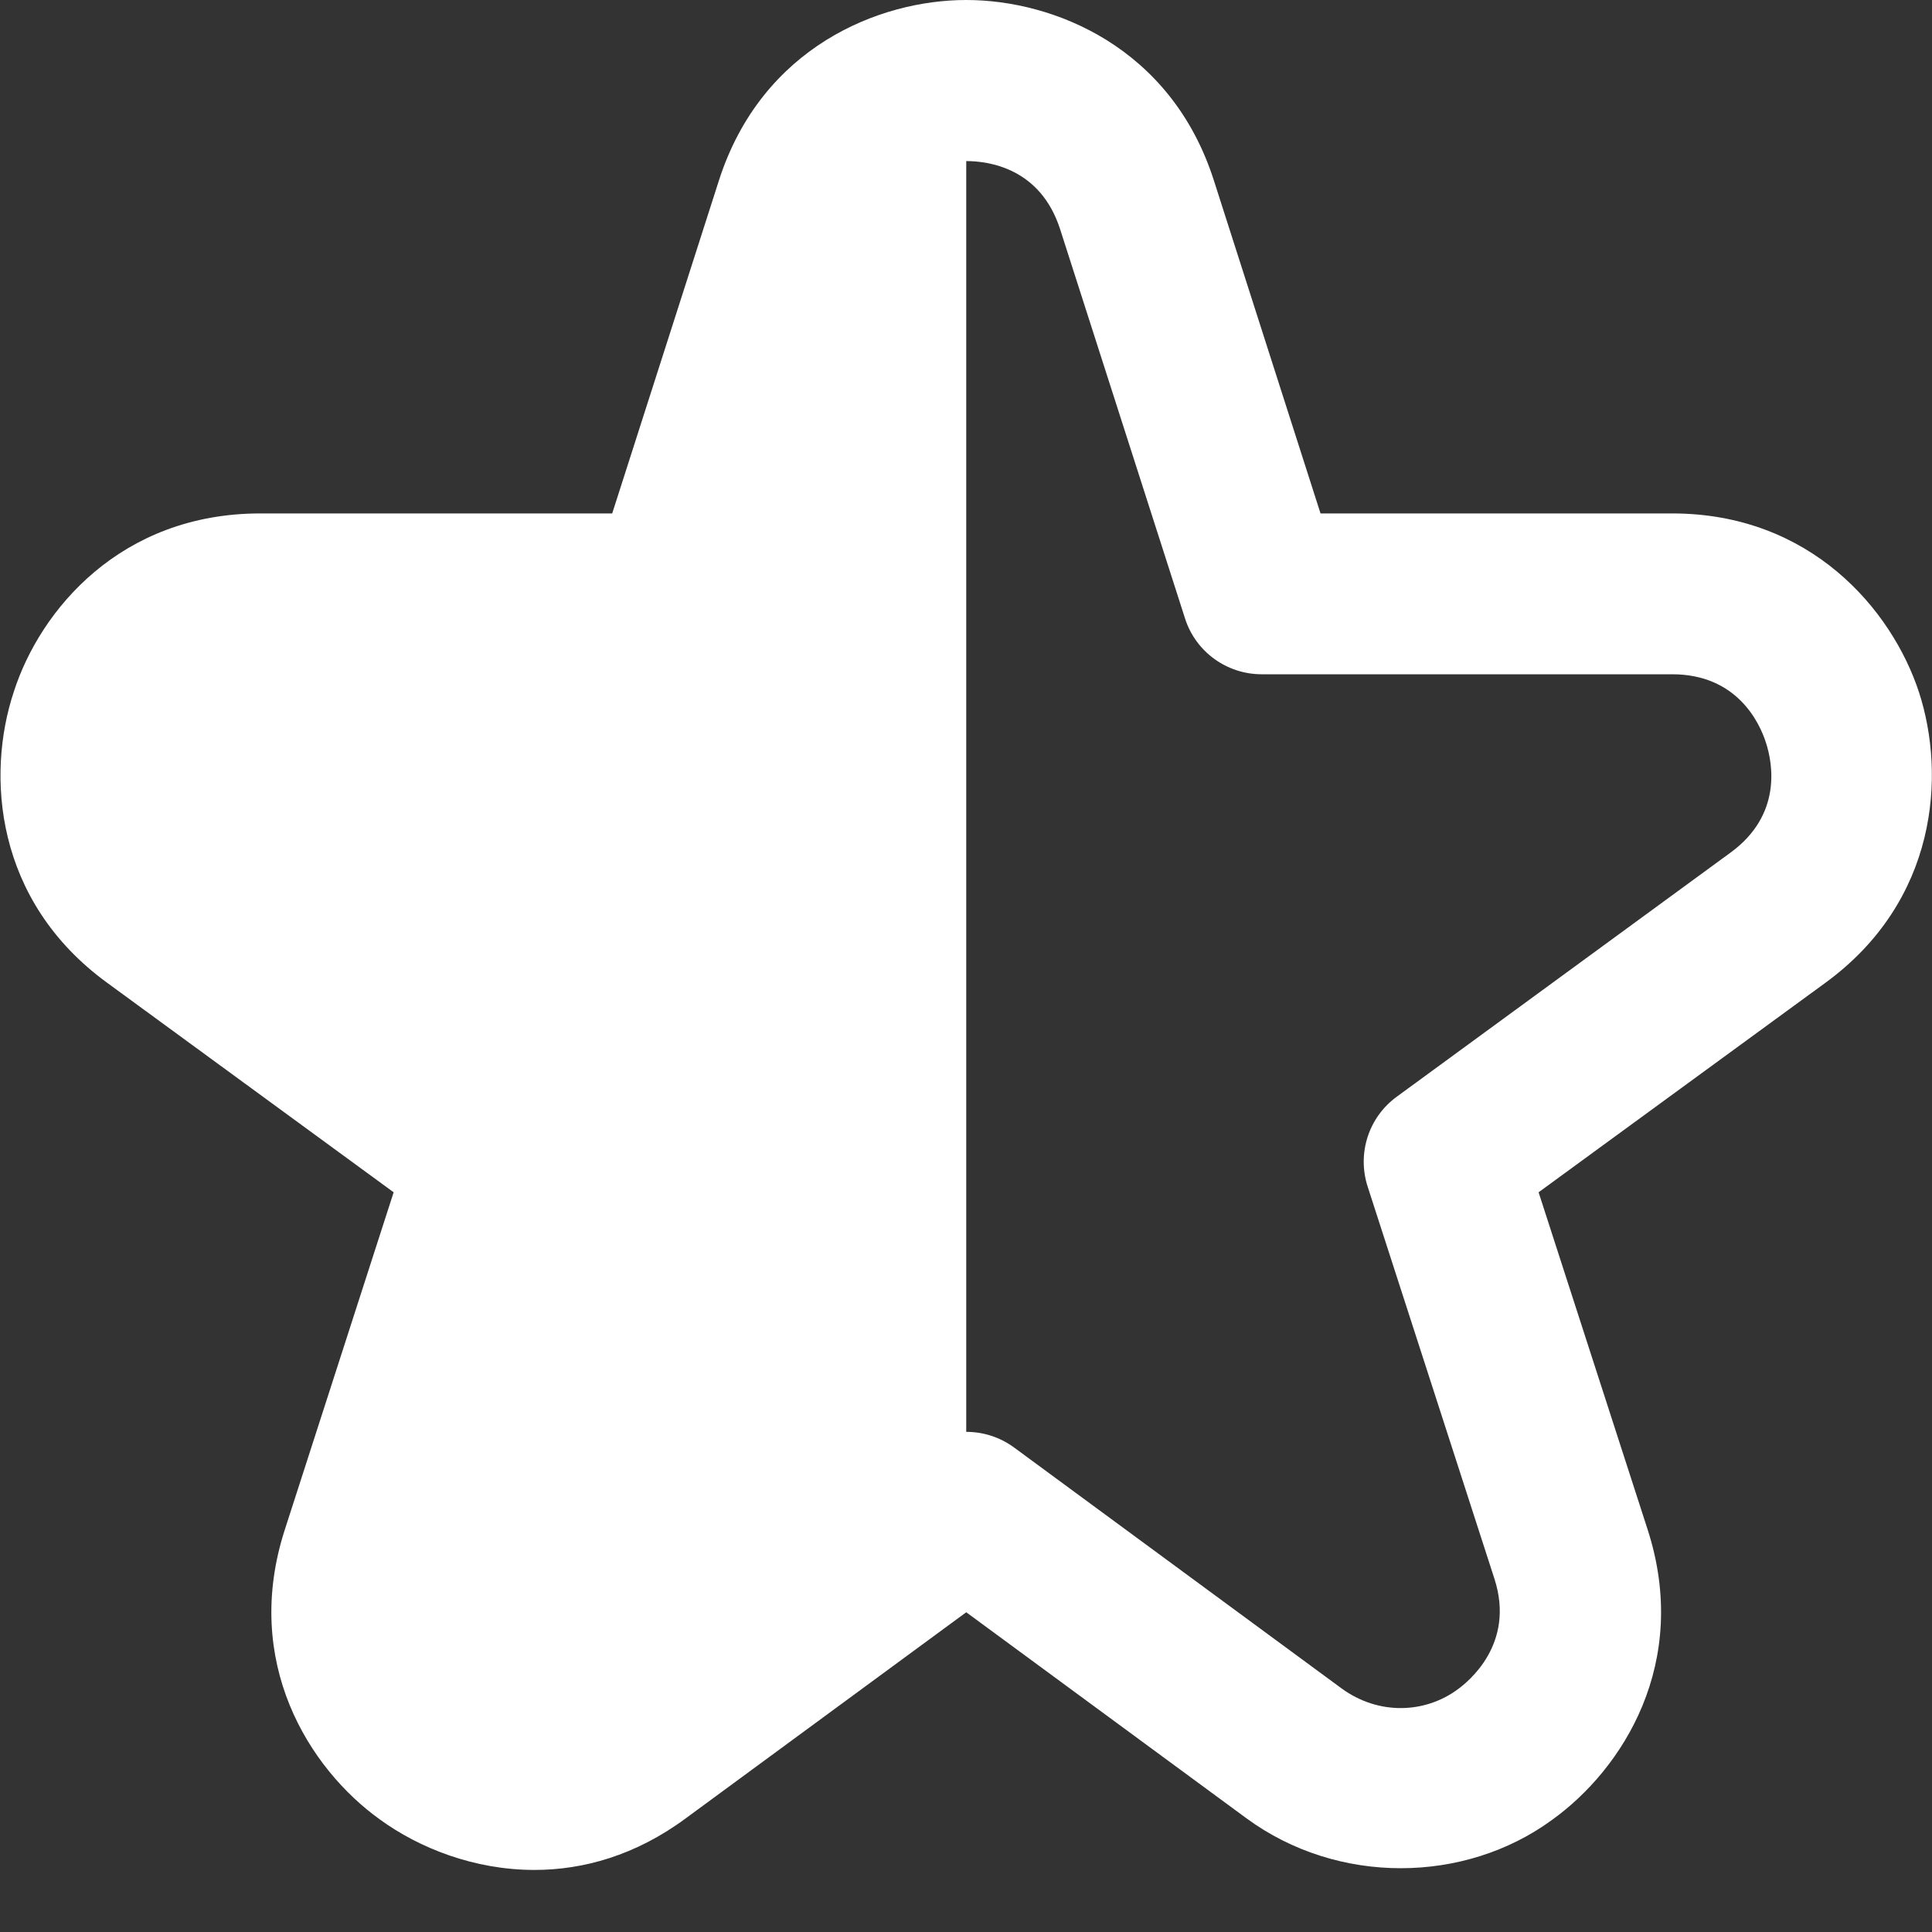 <svg width="8" height="8" viewBox="0 0 8 8" fill="none" xmlns="http://www.w3.org/2000/svg">
<rect x="0" y="0" width="8" height="8" fill="#333333" stroke="none"/>
<path d="M7.946 2.866C7.834 2.525 7.498 2.126 6.924 2.126H5.468L5.026 0.746C4.849 0.195 4.363 0 4.001 0C3.639 0 3.154 0.196 2.977 0.747L2.535 2.126H1.078C0.5 2.126 0.166 2.525 0.057 2.865C-0.057 3.208 -0.023 3.729 0.443 4.069L1.63 4.937L1.18 6.332C1.001 6.882 1.28 7.324 1.573 7.534C1.735 7.652 1.963 7.743 2.213 7.743C2.415 7.743 2.632 7.683 2.84 7.529L4.001 6.676L5.161 7.529C5.541 7.808 6.066 7.799 6.425 7.537C6.72 7.326 7.001 6.884 6.822 6.332L6.371 4.937L7.558 4.07C8.023 3.731 8.058 3.21 7.946 2.866H7.946ZM7.165 3.531L5.784 4.541C5.667 4.626 5.619 4.776 5.663 4.913L6.188 6.537C6.276 6.808 6.078 6.965 6.035 6.996C5.9 7.095 5.709 7.103 5.556 6.992L4.198 5.993C4.139 5.95 4.07 5.929 4.001 5.929V0.667C4.091 0.667 4.308 0.694 4.39 0.95L4.907 2.561C4.951 2.699 5.08 2.792 5.224 2.792H6.924C7.191 2.792 7.285 2.99 7.312 3.074C7.34 3.159 7.381 3.374 7.165 3.531Z" fill="white"/>
</svg>
